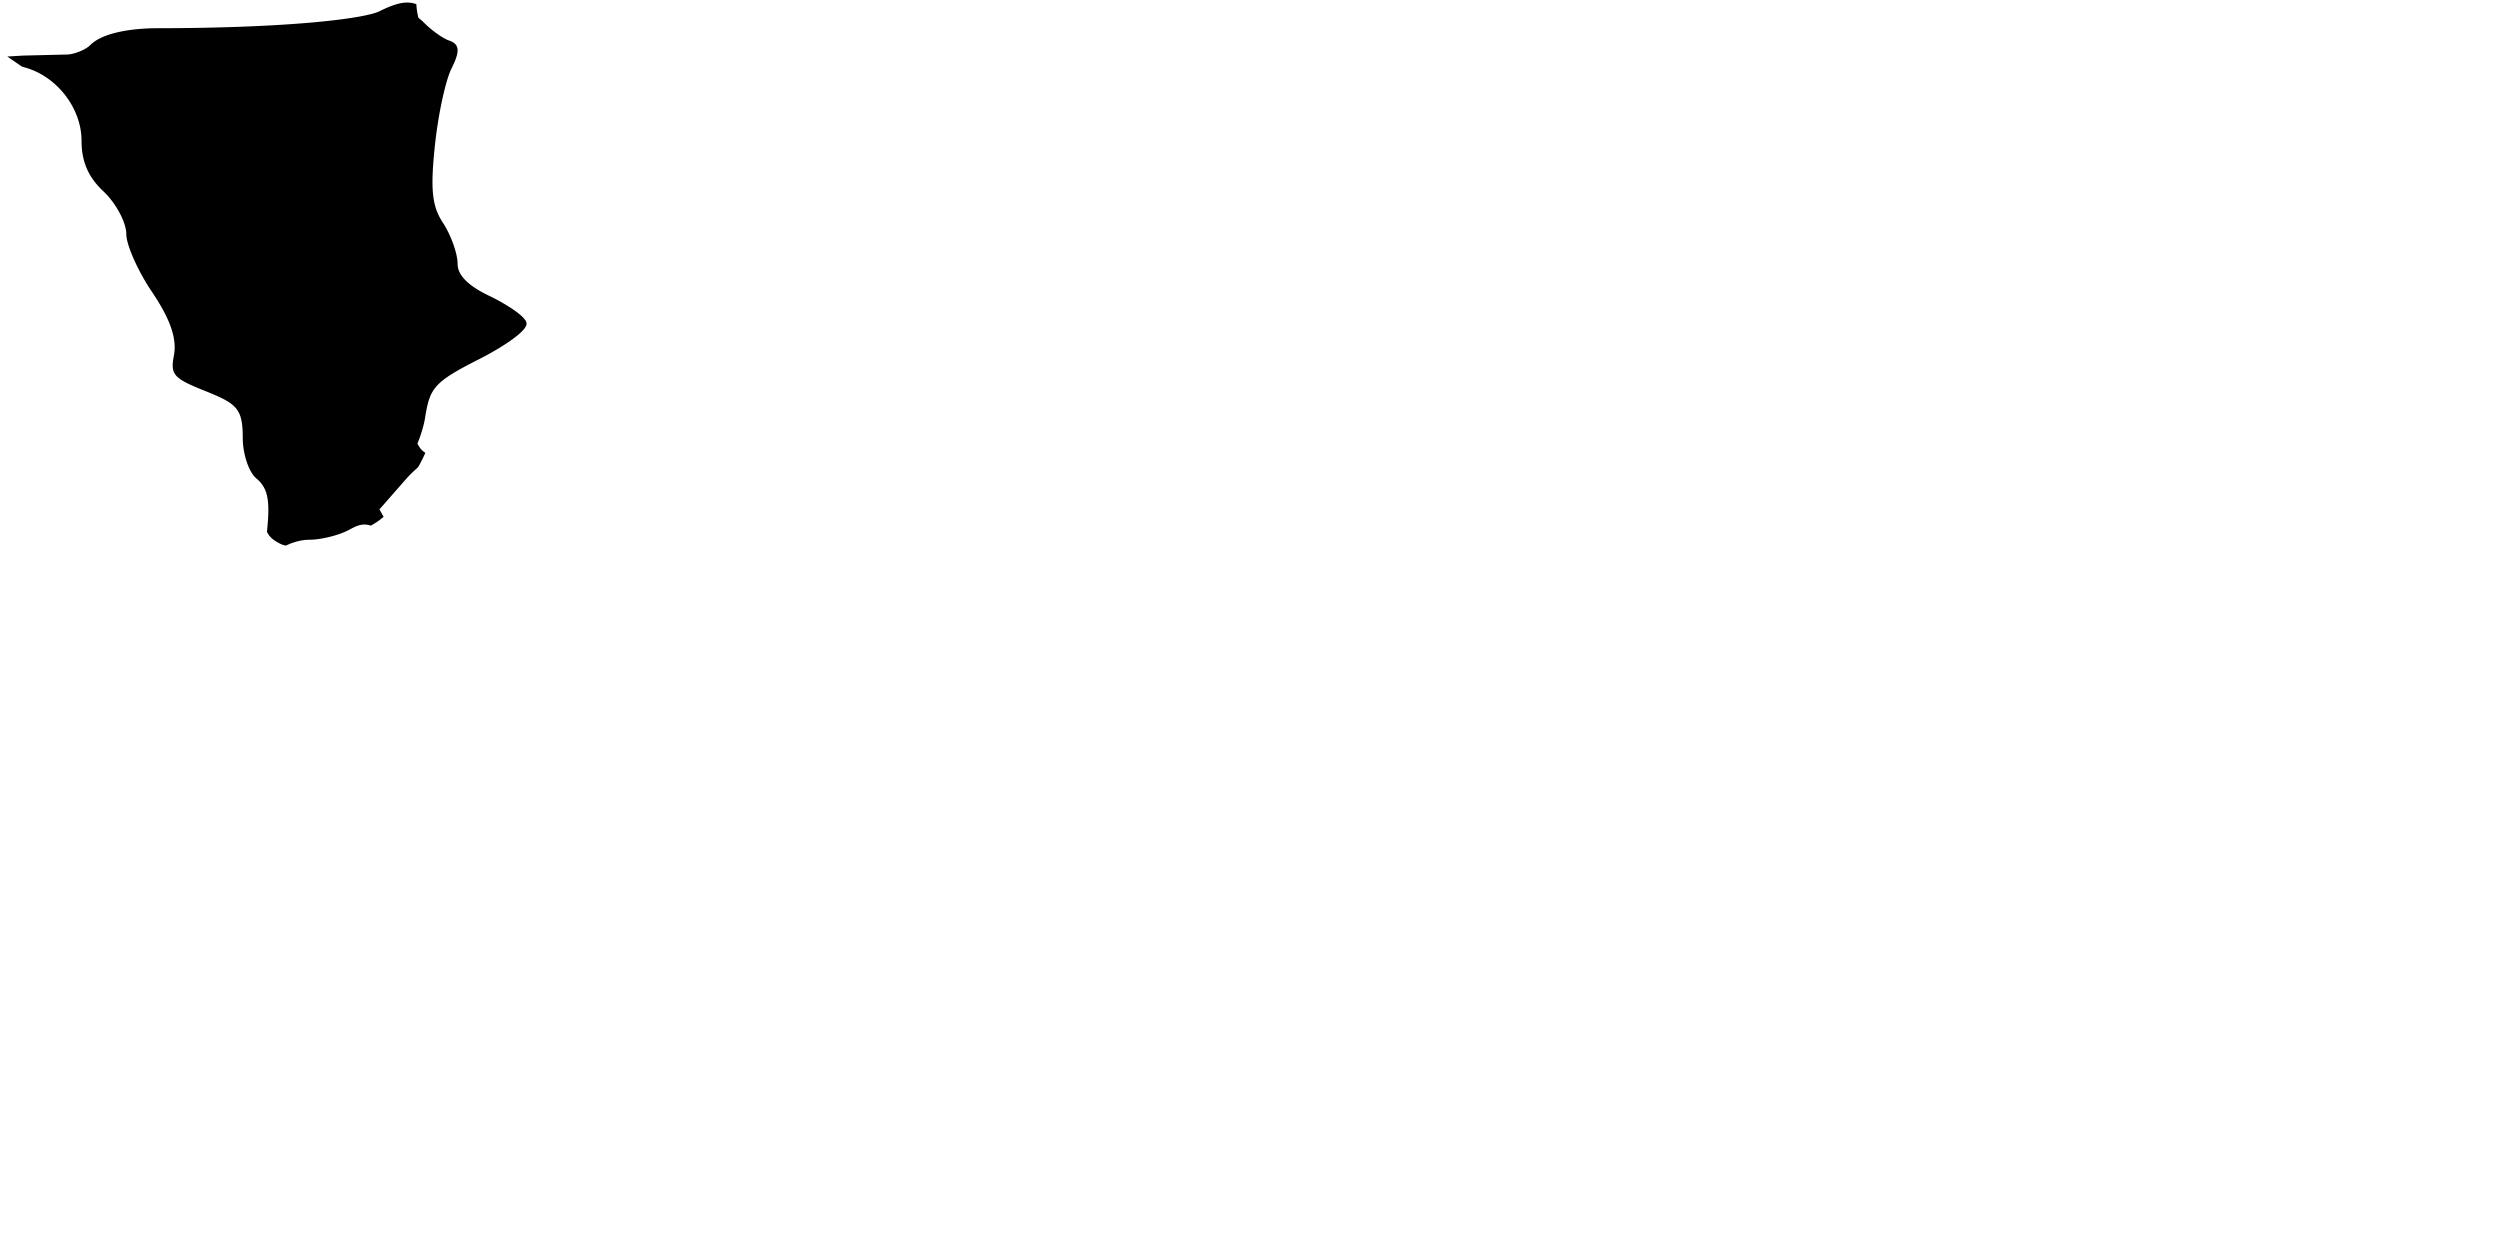 <svg viewBox="134 48 170 85" xmlns="http://www.w3.org/2000/svg"><path d="M135.451 52.502l.123.055c2.227.55 3.971 2.754 3.971 5.018 0 1.409.454 2.464 1.472 3.421.867.814 1.572 2.129 1.572 2.932 0 .727.798 2.521 1.744 3.92 1.25 1.851 1.71 3.184 1.492 4.326-.248 1.303-.033 1.549 2.091 2.398 2.199.88 2.59 1.197 2.59 3.205 0 1.096.415 2.332.925 2.756.773.641.945 1.462.732 3.514l-.012.12.06.105c.146.256.367.437.621.582.147.084.294.17.477.216l.127.032.119-.054c.481-.219 1.019-.345 1.475-.345.799 0 2.011-.301 2.701-.671.434-.232.836-.453 1.347-.327l.145.036.129-.074c.049-.028.087-.054.131-.081.139-.085.262-.168.356-.245l.246-.199-.283-.505 1.778-2.027a8.33 8.33 0 01.796-.787l.08-.097c.168-.291.323-.609.469-.933a1.316 1.316 0 01-.45-.468l-.089-.156.064-.169c.222-.567.38-1.121.456-1.599.324-2.014.573-2.406 3.653-3.967.898-.455 1.728-.951 2.335-1.399.912-.675.949-.963.898-1.122-.146-.453-1.381-1.246-2.525-1.796-1.426-.68-2.149-1.407-2.149-2.161 0-.707-.449-1.967-1-2.81-.74-1.129-.858-2.248-.55-5.203.245-2.341.768-4.54 1.112-5.234.344-.698.53-1.198.389-1.539-.112-.271-.411-.373-.524-.411-.402-.134-1.144-.654-1.654-1.159a4.373 4.373 0 00-.343-.314l-.096-.079-.03-.12a4.718 4.718 0 01-.11-.804c-.702-.254-1.438-.048-2.514.485-.922.458-5.722 1.142-15.168 1.152-.786.001-3.431.086-4.491 1.146-.318.318-1.086.63-1.582.642l-2.956.071-.077.004-1.026.06.953.659z" /></svg>